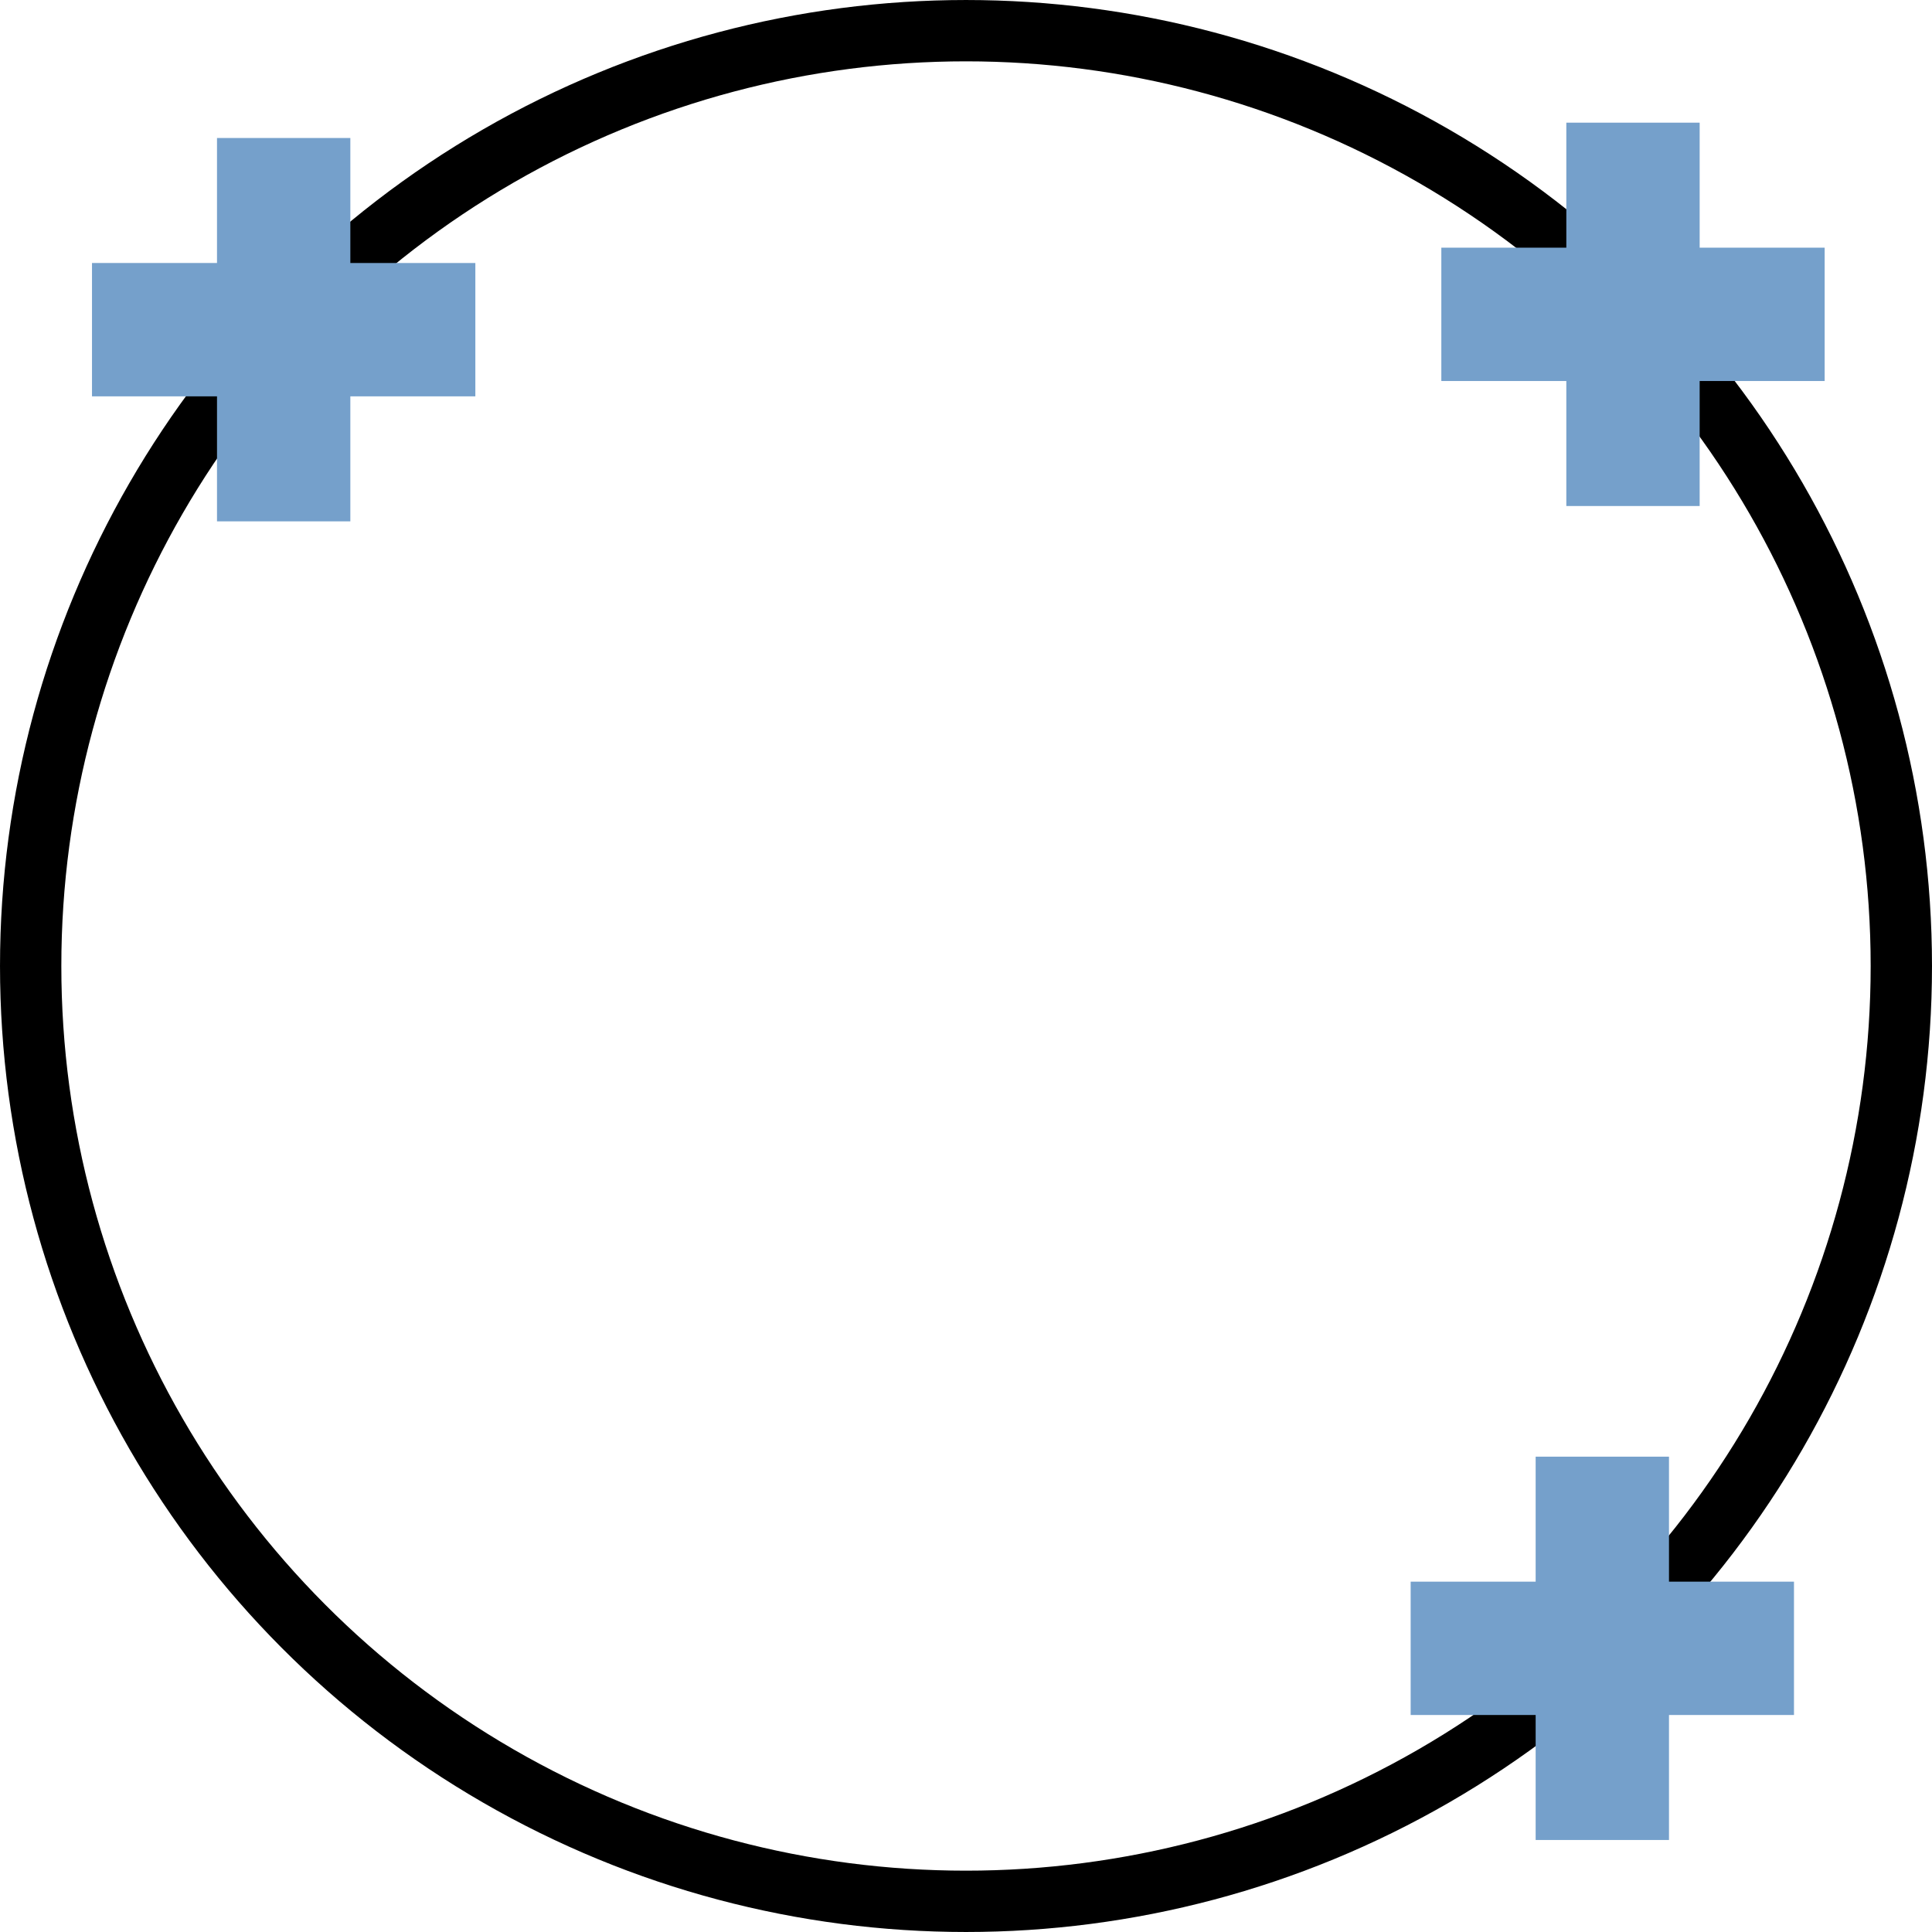 <?xml version="1.0" encoding="UTF-8" standalone="no"?>
<svg
   xmlns:dc="http://purl.org/dc/elements/1.1/"
   xmlns:cc="http://creativecommons.org/ns#"
   xmlns:rdf="http://www.w3.org/1999/02/22-rdf-syntax-ns#"
   xmlns:svg="http://www.w3.org/2000/svg"
   xmlns="http://www.w3.org/2000/svg"
   xmlns:sodipodi="http://sodipodi.sourceforge.net/DTD/sodipodi-0.dtd"
   xmlns:inkscape="http://www.inkscape.org/namespaces/inkscape"
   version="1.1"
   width="128"
   height="128"
   viewBox="0 0 128.00 128.00"
   enable-background="new 0 0 128.00 128.00"
   xml:space="preserve"
   id="svg10"
   sodipodi:docname="cad.draw.circle.dkp.svg"
   inkscape:version="0.92.1 r15371"><defs
     id="defs14" /><sodipodi:namedview
     pagecolor="#ffffff"
     bordercolor="#666666"
     borderopacity="1"
     objecttolerance="10"
     gridtolerance="10"
     guidetolerance="10"
     inkscape:pageopacity="0"
     inkscape:pageshadow="2"
     inkscape:window-width="1920"
     inkscape:window-height="1017"
     id="namedview12"
     showgrid="false"
     inkscape:zoom="1.84375"
     inkscape:cx="64"
     inkscape:cy="64"
     inkscape:window-x="-8"
     inkscape:window-y="-8"
     inkscape:window-maximized="1"
     inkscape:current-layer="svg10" /><circle
     cx="64"
     cy="64"
     id="ellipse2"
     r="61.968"
     style="fill:none;stroke:#000000;stroke-width:4.063;stroke-linejoin:round;stroke-opacity:1" /><path
     d="m 95.492,16.409 h 8.281 V 8.127 h 8.834 v 8.282 h 8.281 v 8.834 h -8.281 v 8.282 h -8.834 v -8.282 h -8.281 z"
     id="path4"
     inkscape:connector-curvature="0"
     style="fill:#75a0cb;fill-opacity:1;stroke-width:0.203;stroke-linejoin:round" /><path
     d="M 6.095,17.424 H 14.377 V 9.143 h 8.834 v 8.282 h 8.282 v 8.834 h -8.282 v 8.282 h -8.834 v -8.282 H 6.095 Z"
     id="path6"
     inkscape:connector-curvature="0"
     style="fill:#75a0cb;fill-opacity:1;stroke-width:0.203;stroke-linejoin:round" /><path
     d="m 93.46,104.789 h 8.281 v -8.281 h 8.834 v 8.281 h 8.281 v 8.834 h -8.281 v 8.281 h -8.834 v -8.281 h -8.281 z"
     id="path8"
     inkscape:connector-curvature="0"
     style="fill:#75a0cb;fill-opacity:1;stroke-width:0.203;stroke-linejoin:round" /></svg>